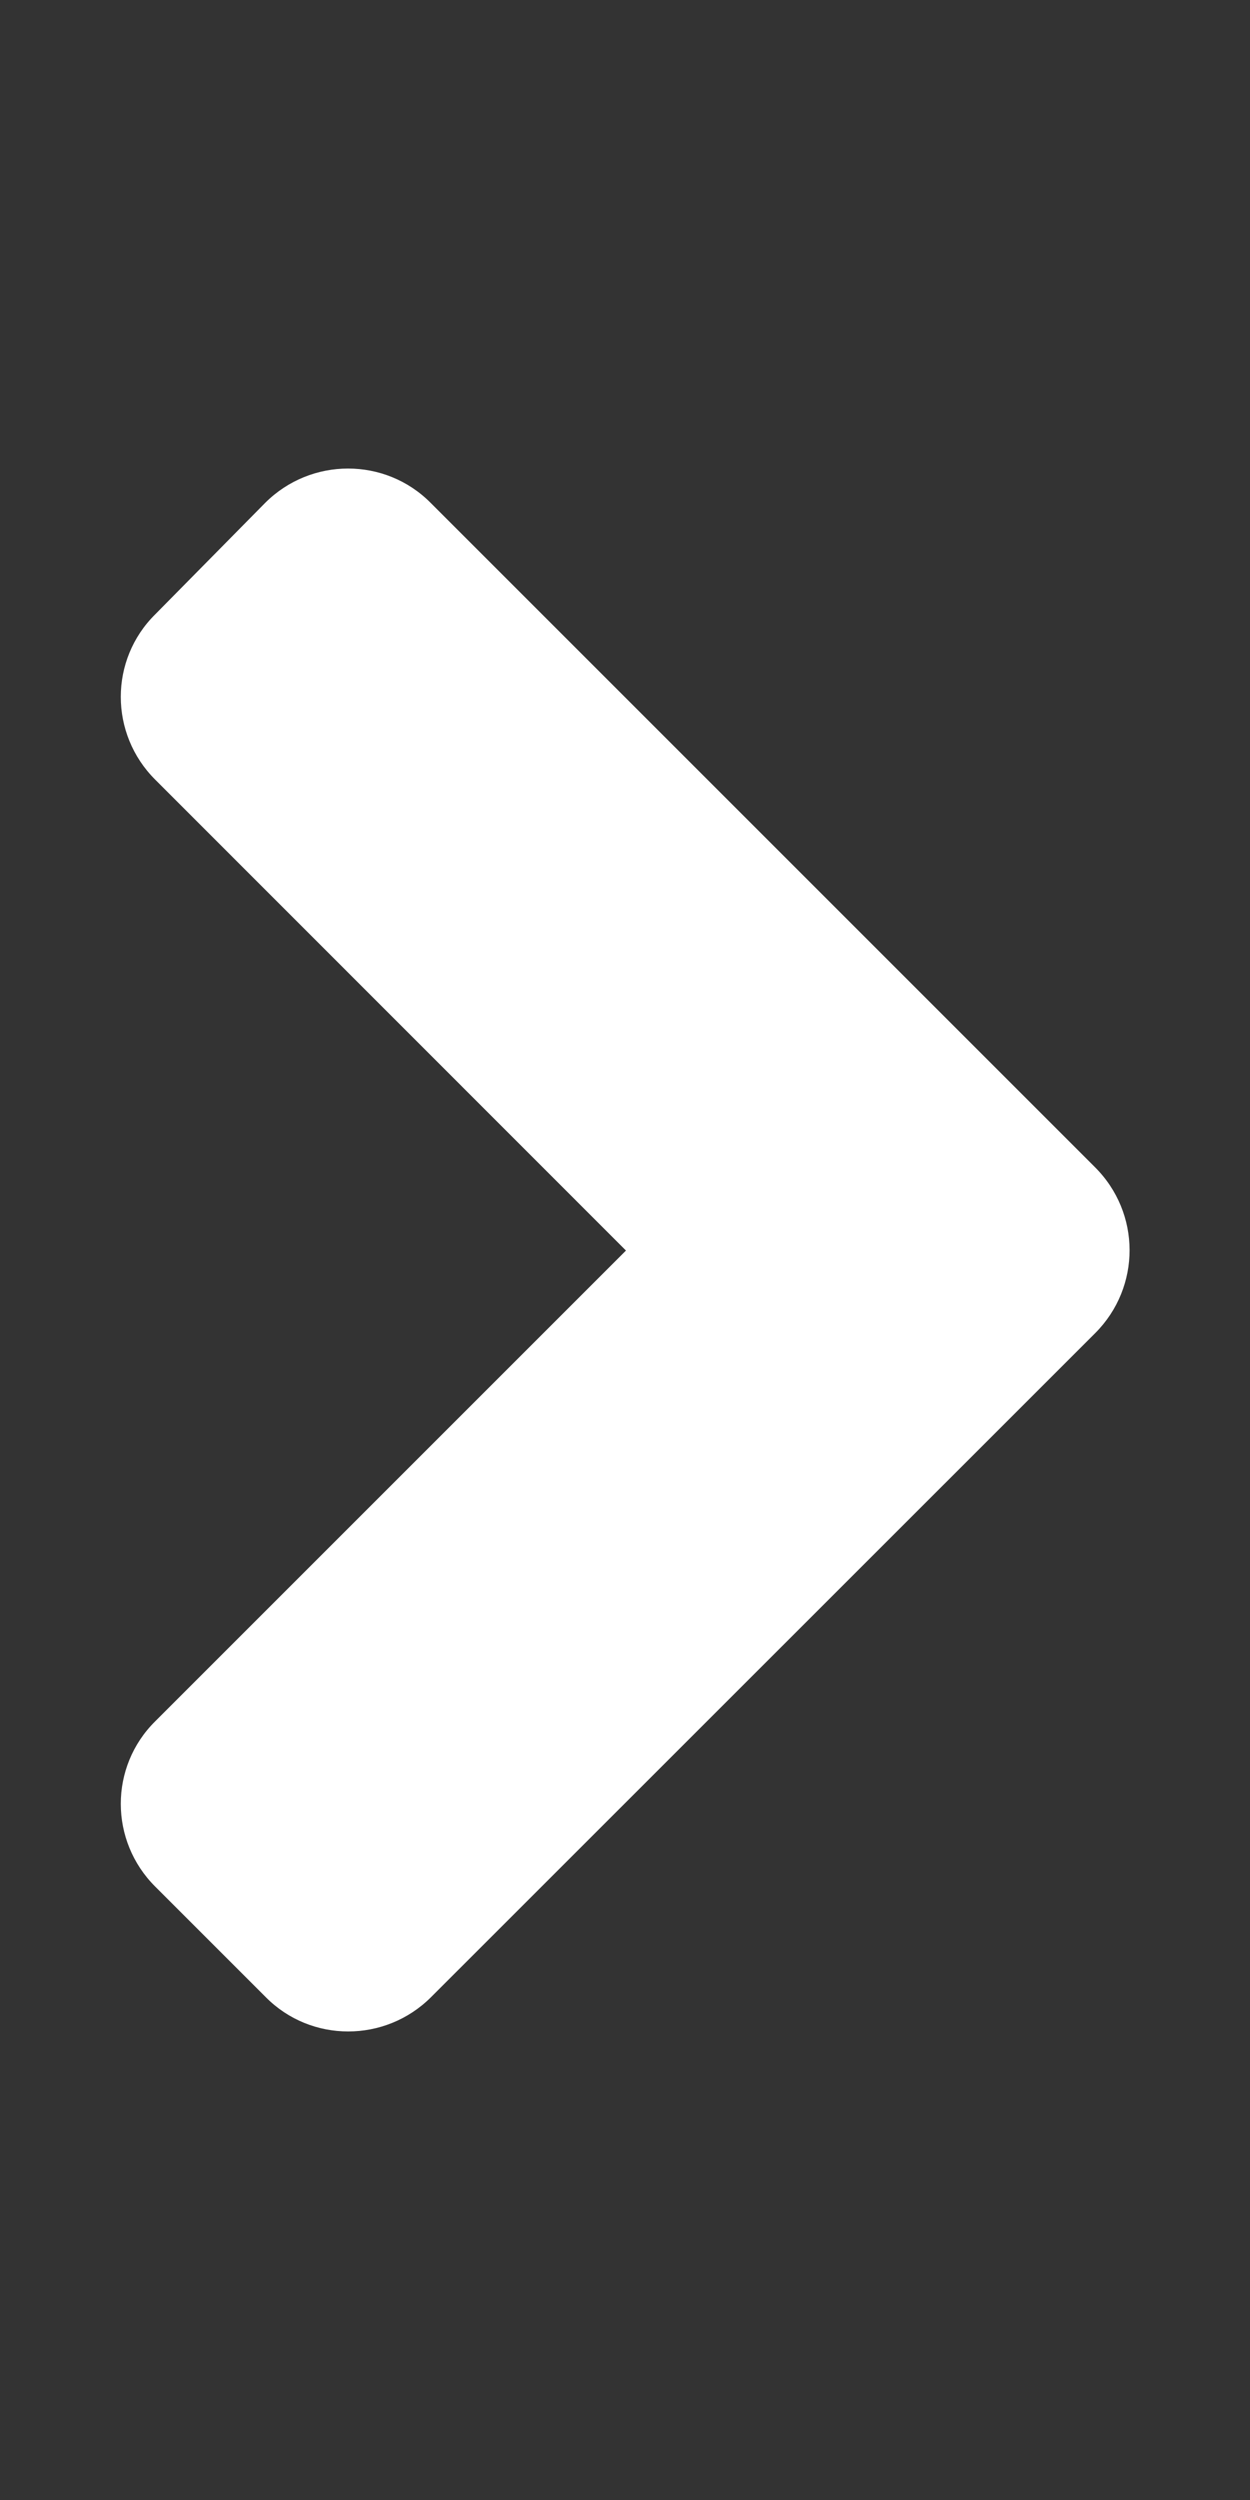 <svg width="9" height="18" viewBox="0 0 9 18" xmlns="http://www.w3.org/2000/svg">
<rect x="0" y="0" width="9" height="18" fill="#333333" stroke="none"/>
<path d="M7.886 9.598L3.104 14.379C2.774 14.709 2.239 14.709 1.913 14.379L1.118 13.584C0.787 13.254 0.787 12.72 1.118 12.393L4.507 9.004L1.118 5.614C0.787 5.284 0.787 4.75 1.118 4.423L1.909 3.621C2.239 3.291 2.774 3.291 3.101 3.621L7.882 8.402C8.216 8.733 8.216 9.267 7.886 9.598Z" fill="white"/>
</svg>
